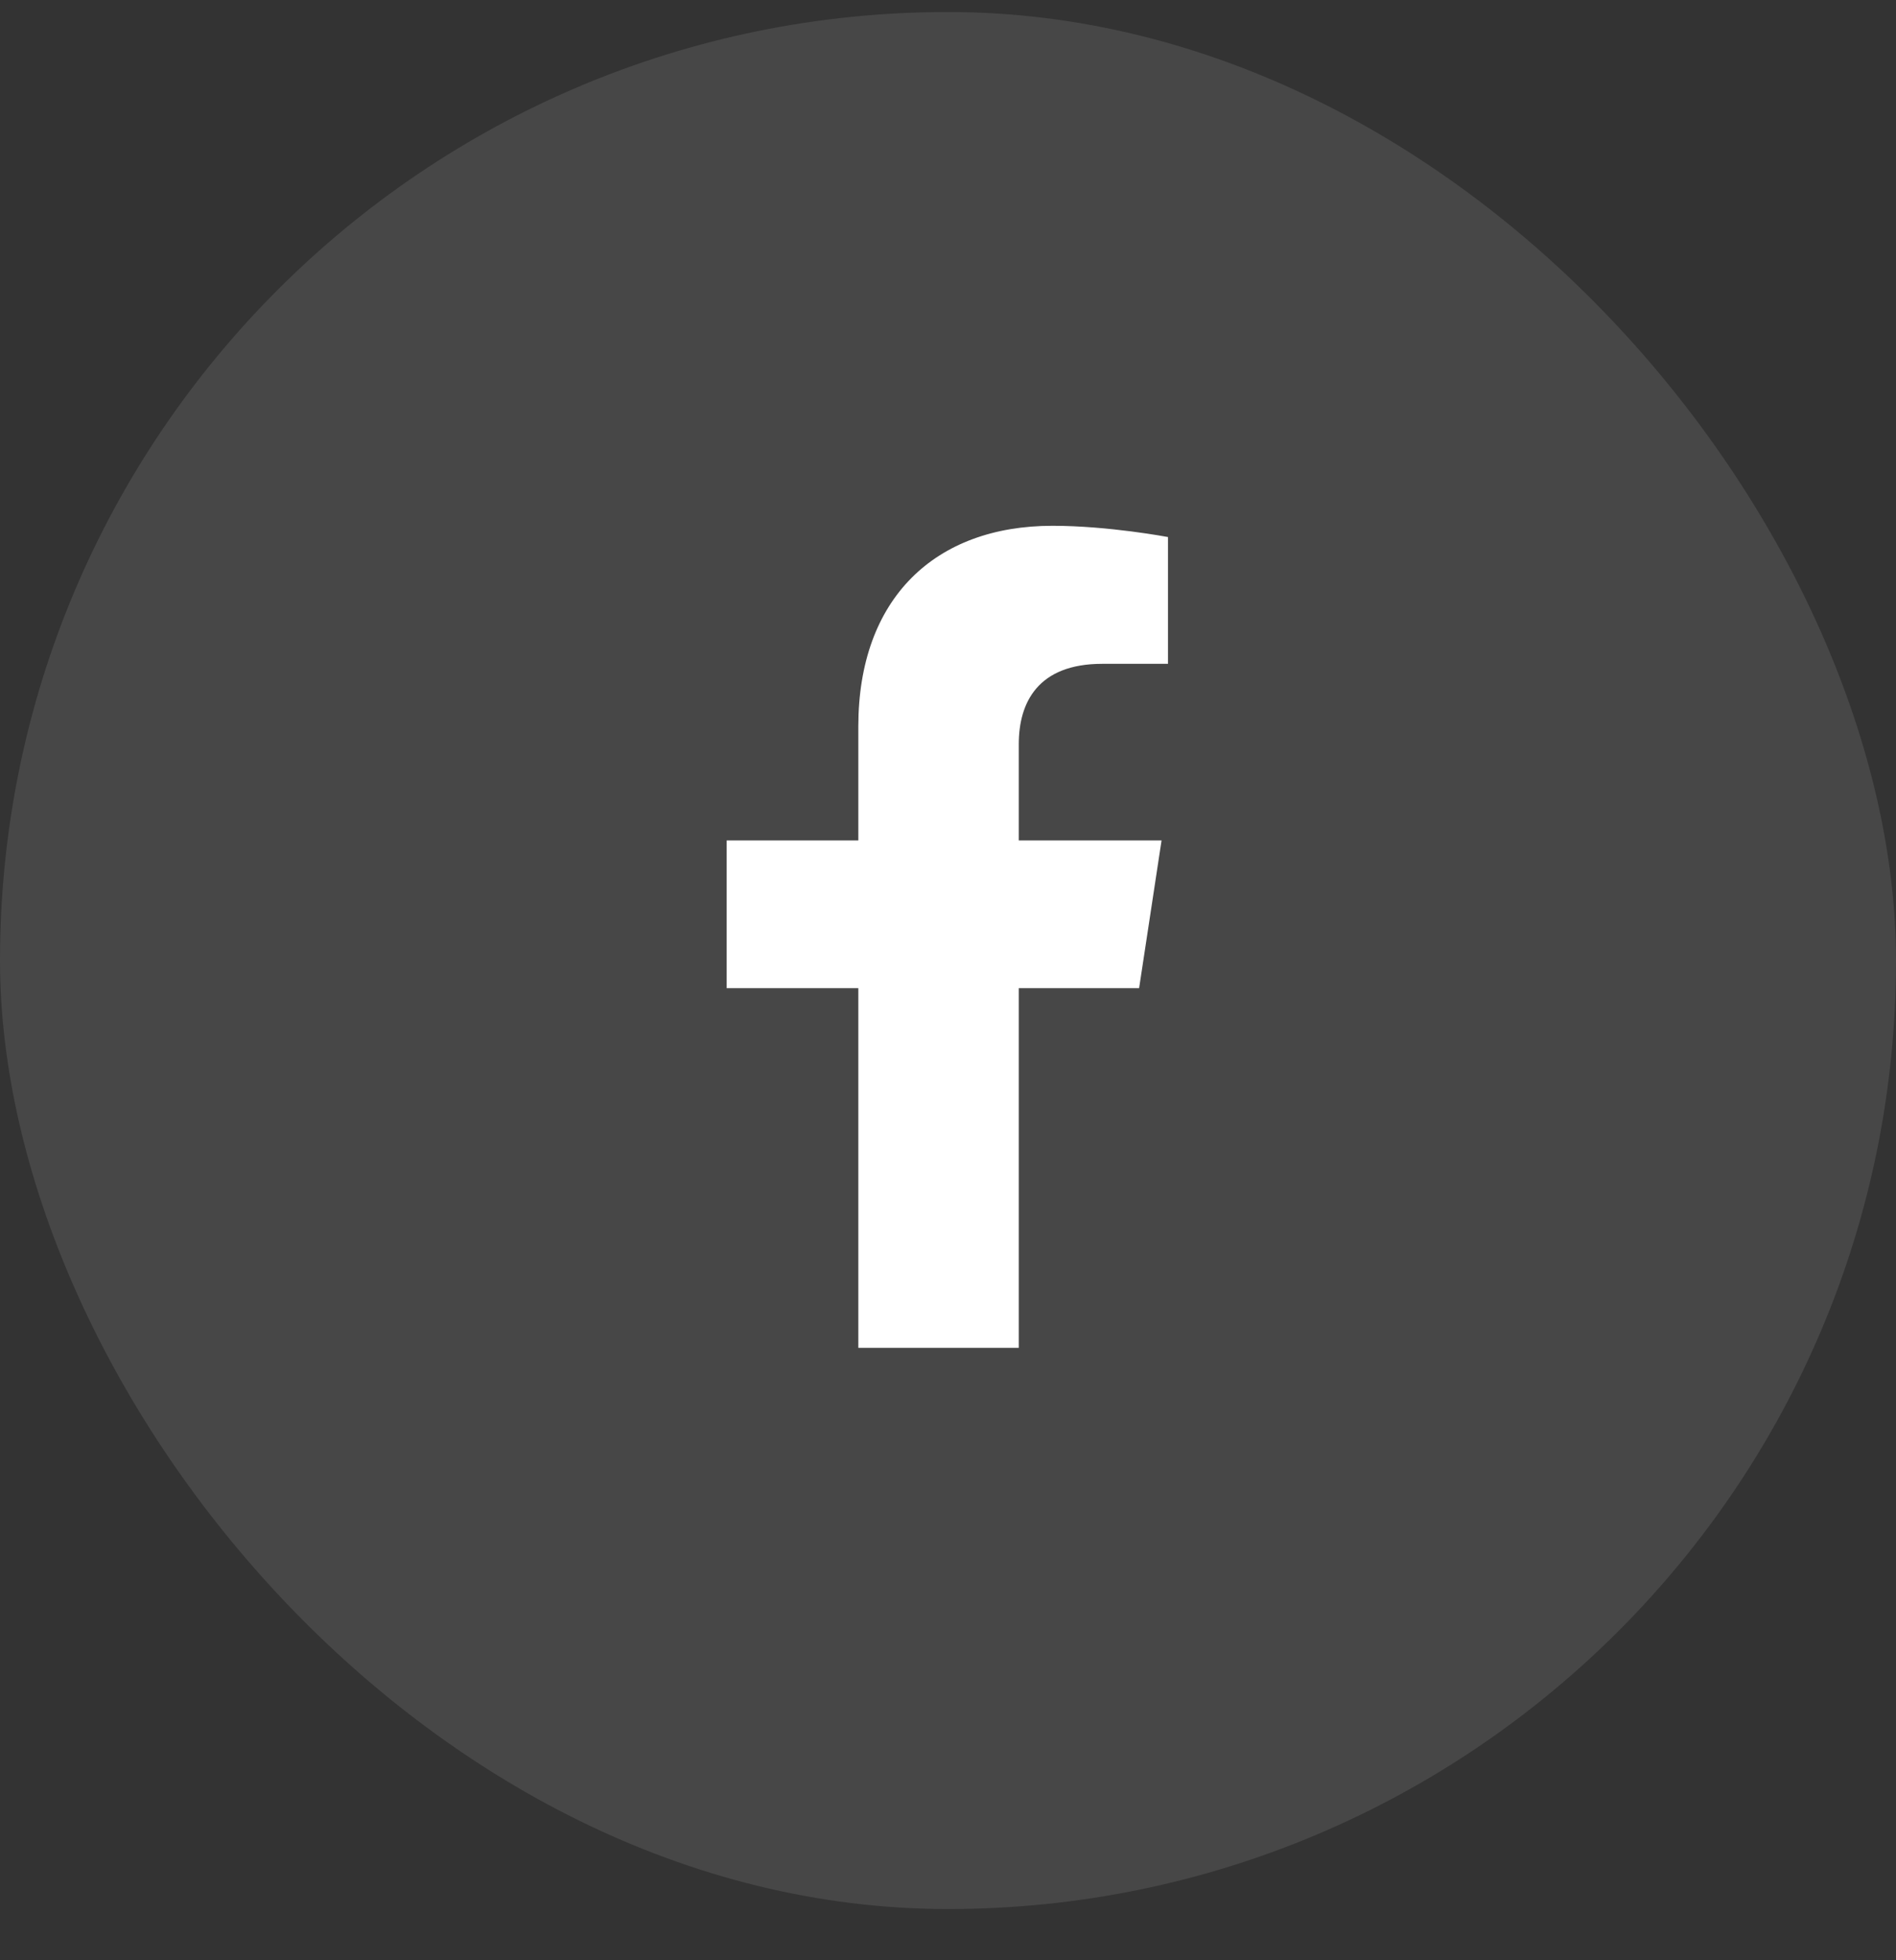 <svg width="30" height="31" viewBox="0 0 30 31" fill="none" xmlns="http://www.w3.org/2000/svg">
<rect x="0" y="0" width="30" height="31" fill="#333333" stroke="none"/>
<rect y="0.19" width="30" height="30" rx="15" fill="white" fill-opacity="0.1"/>
<path d="M18.024 15.627H16.12V21.315H13.581V15.627H11.498V13.291H13.581V11.489C13.581 9.458 14.799 8.315 16.653 8.315C17.541 8.315 18.481 8.493 18.481 8.493V10.498H17.44C16.424 10.498 16.12 11.108 16.12 11.768V13.291H18.379L18.024 15.627Z" fill="white"/>
</svg>
